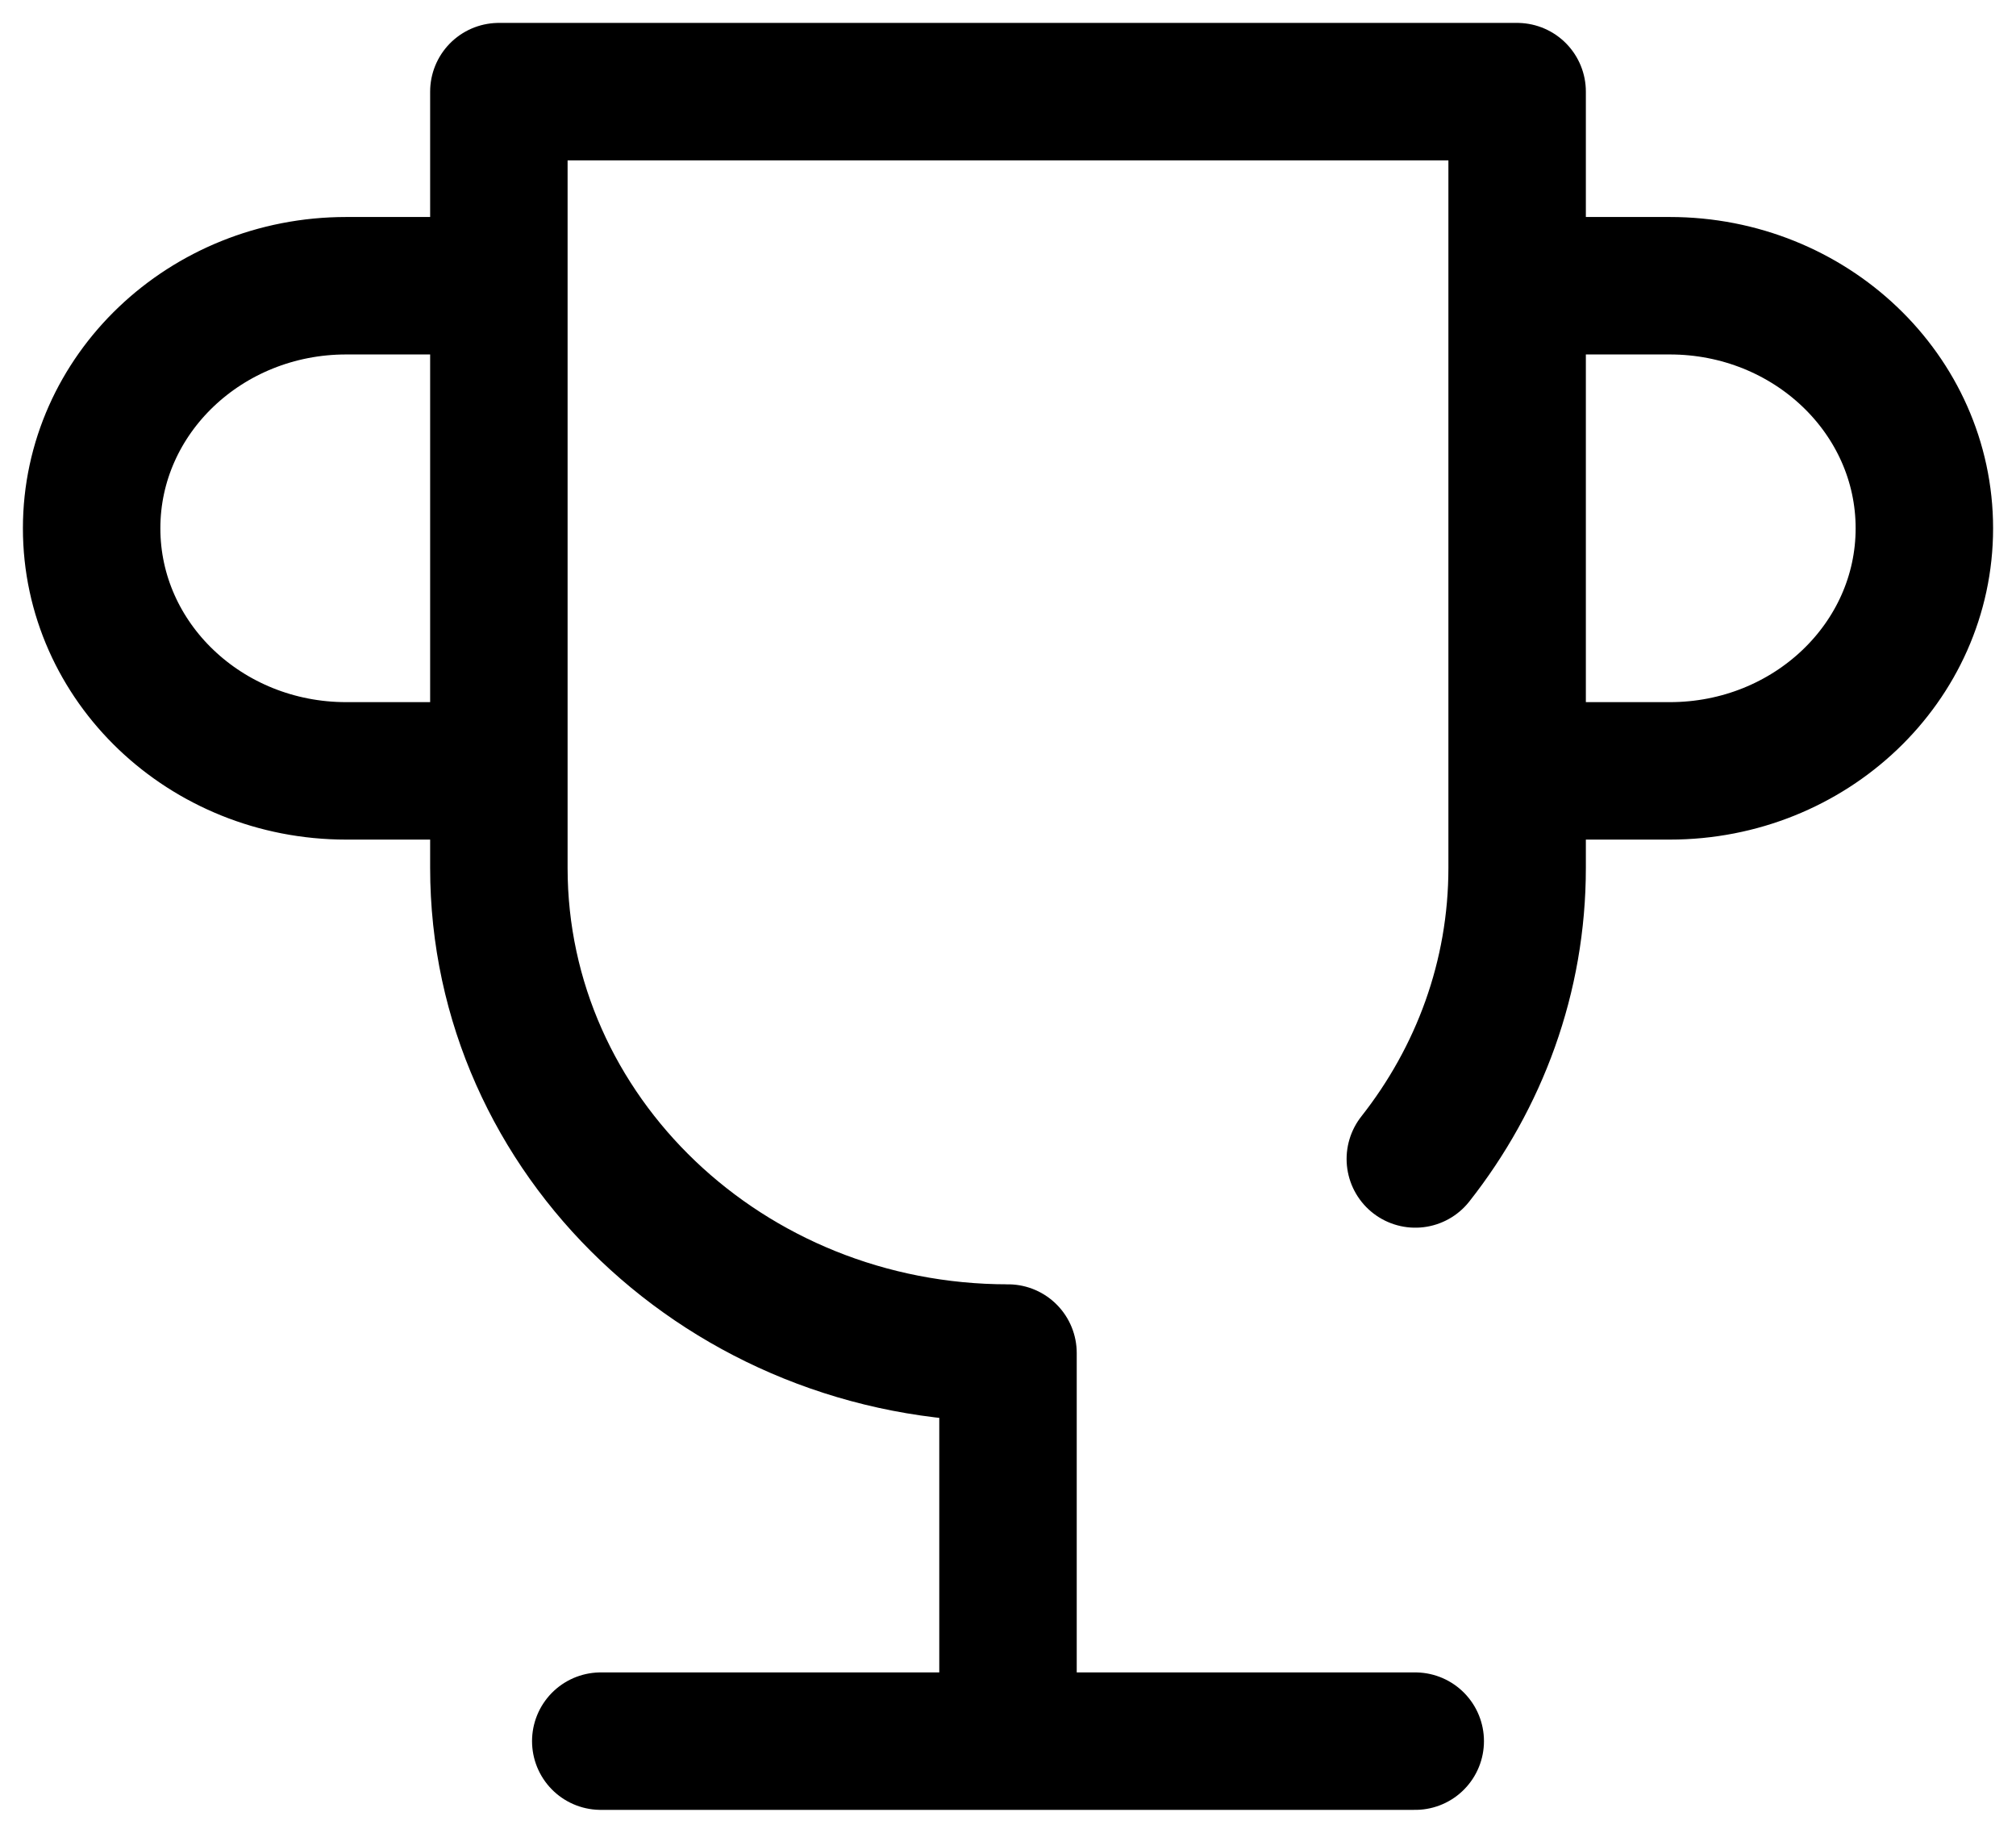 <svg xmlns="http://www.w3.org/2000/svg" width="22" height="20" viewBox="0 0 22 20" fill="none">
  <path d="M6.556 19H15.444M11 19V14.765C7.932 14.765 5.444 12.394 5.444 9.471V1H16.556V9.471C16.556 10.662 16.142 11.762 15.445 12.647M16.556 3.118H18.222C19.756 3.118 21 4.303 21 5.765C21 7.227 19.756 8.412 18.222 8.412H16.556M5.444 8.412H3.778C2.244 8.412 1 7.227 1 5.765C1 4.303 2.244 3.118 3.778 3.118H5.444" stroke="black" stroke-width="1.5" stroke-linecap="round" stroke-linejoin="round"/>
</svg>